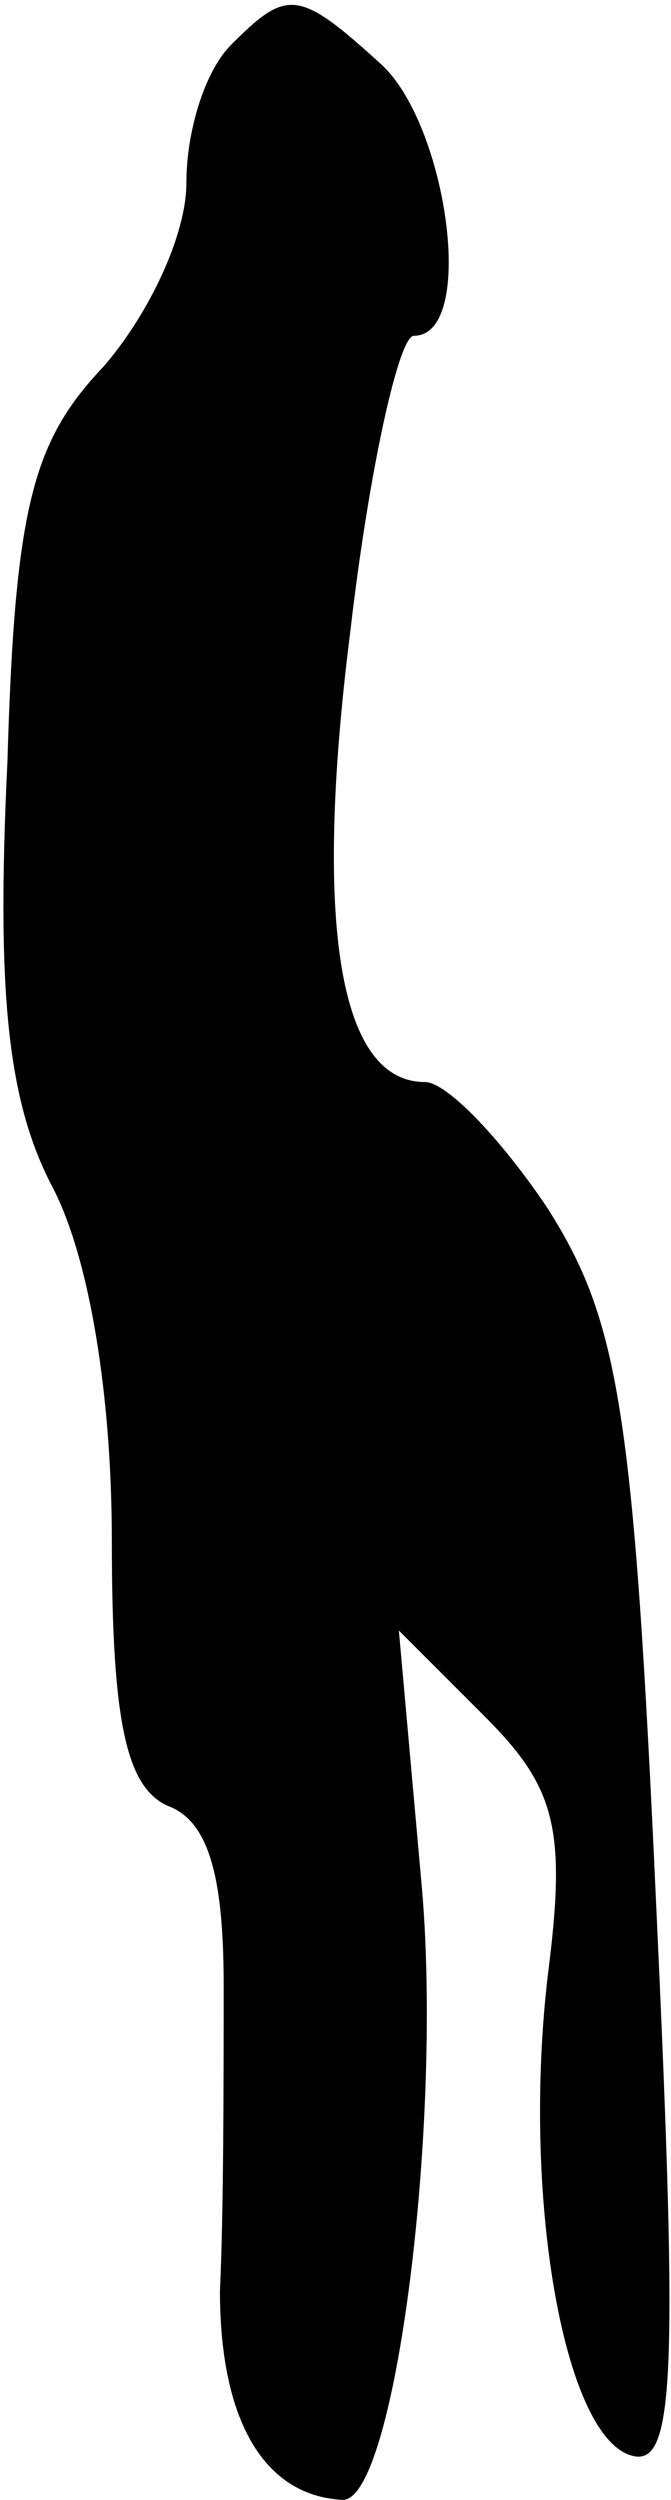 <?xml version="1.0" standalone="no"?>
<!DOCTYPE svg PUBLIC "-//W3C//DTD SVG 20010904//EN"
 "http://www.w3.org/TR/2001/REC-SVG-20010904/DTD/svg10.dtd">
<svg version="1.0" xmlns="http://www.w3.org/2000/svg"
 width="18pt" height="67pt" viewBox="0 0 18 67"
 preserveAspectRatio="xMidYMid meet">
<g transform="translate(0,67) scale(0.1,-0.1)"
fill="#000000" stroke="none">
<path fill="#000000" stroke="none" d="M62 658 c-7 -7 -12 -23 -12 -37 0 -14
-10 -35 -22 -49 -19 -20 -24 -37 -26 -106 -3 -62 0 -91 12 -114 10 -19 16 -56
16 -95 0 -49 4 -66 15 -71 11 -4 15 -19 15 -48 0 -24 0 -61 -1 -82 0 -35 12
-55 33 -56 14 0 27 102 21 166 l-6 67 23 -23 c19 -19 22 -30 17 -69 -7 -59 4
-123 22 -129 12 -4 13 19 7 148 -6 132 -10 156 -29 186 -12 18 -27 34 -33 34
-23 0 -30 42 -20 121 5 43 13 79 17 79 17 0 9 57 -9 73 -22 20 -25 20 -40 5z"/>
</g>
</svg>
